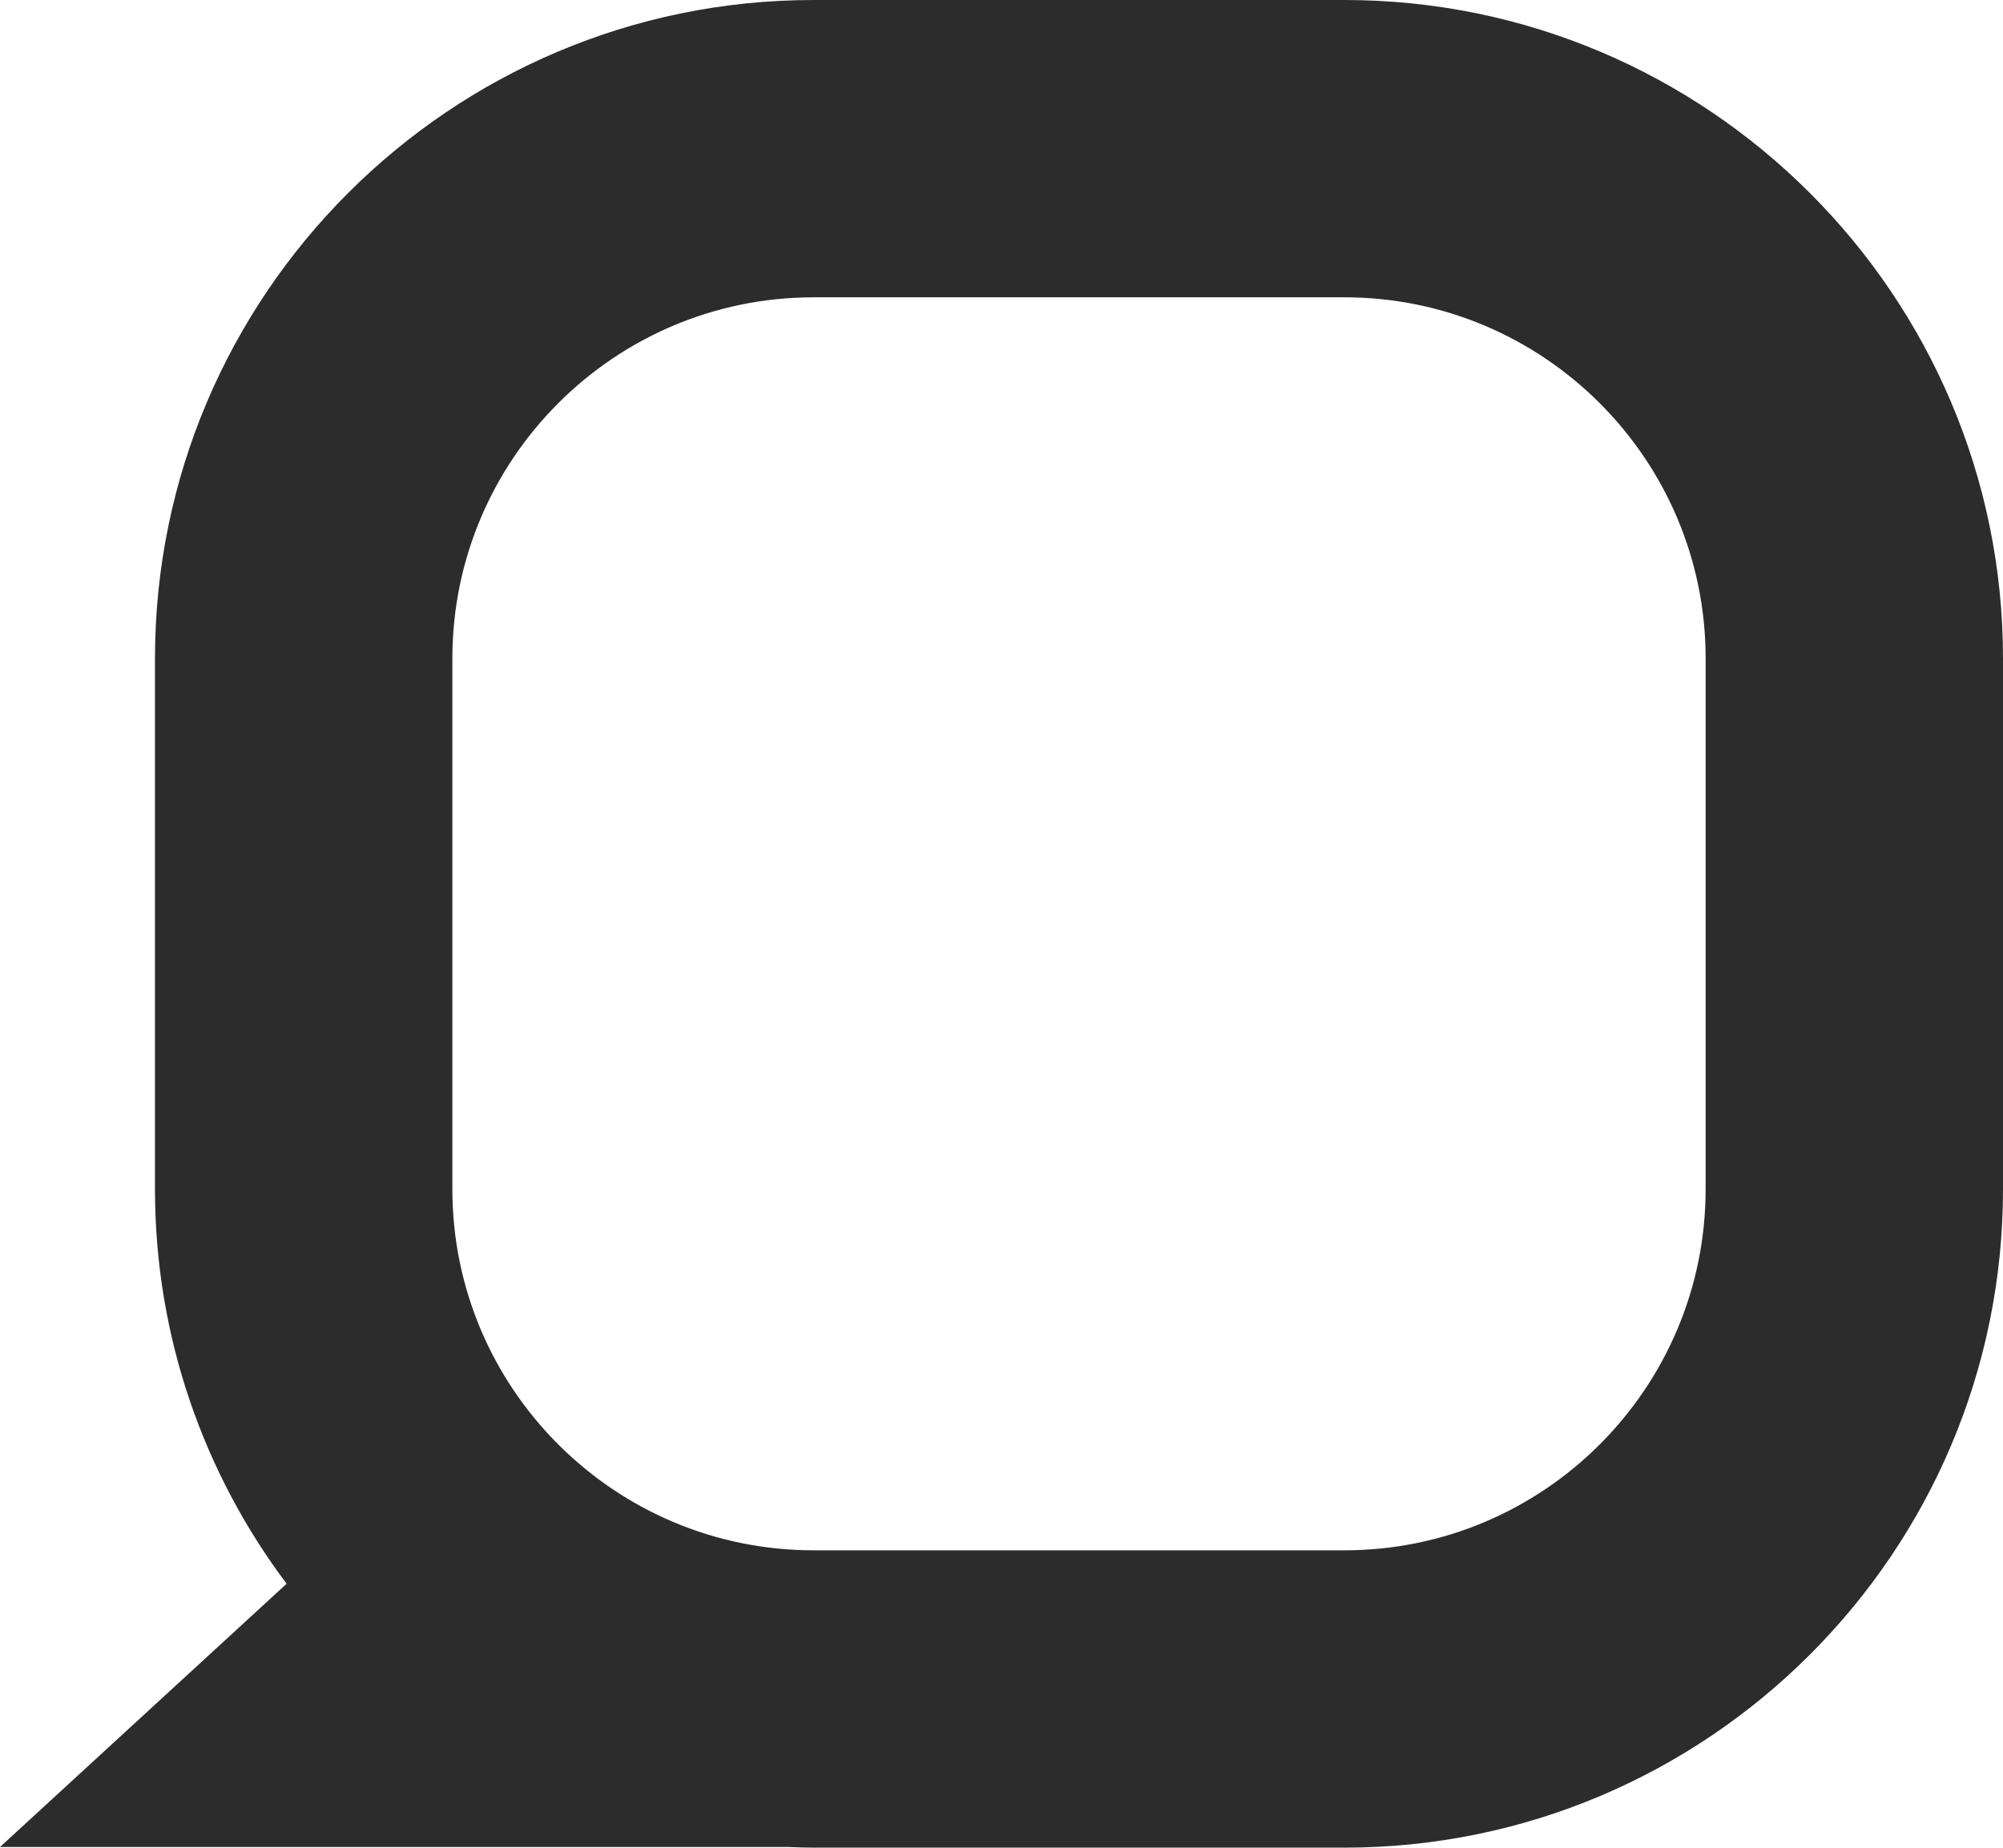 <svg version="1.1" id="图层_1" x="0px" y="0px" width="140.092px" height="129.251px" viewBox="0 0 140.092 129.251" enable-background="new 0 0 140.092 129.251" xml:space="preserve" xmlns="http://www.w3.org/2000/svg" xmlns:xlink="http://www.w3.org/1999/xlink" xmlns:xml="http://www.w3.org/XML/1998/namespace">
  <path fill="#2C2C2C" d="M94.037,0H56.896C31.5,0,10.84,20.66,10.84,46.056v37.141c0,10.342,3.428,19.898,9.205,27.594L0,129.207
	h55.125c0.588,0.022,1.176,0.045,1.77,0.045h37.142c25.396,0,46.055-20.66,46.055-46.055V46.056C140.092,20.66,119.433,0,94.037,0z
	 M119.293,83.196c0,13.926-11.329,25.256-25.256,25.256H56.896c-13.927,0-25.256-11.33-25.256-25.256V46.056
	c0-13.927,11.329-25.257,25.256-25.257h37.142c13.927,0,25.256,11.33,25.256,25.257V83.196z" class="color c1"/>
</svg>